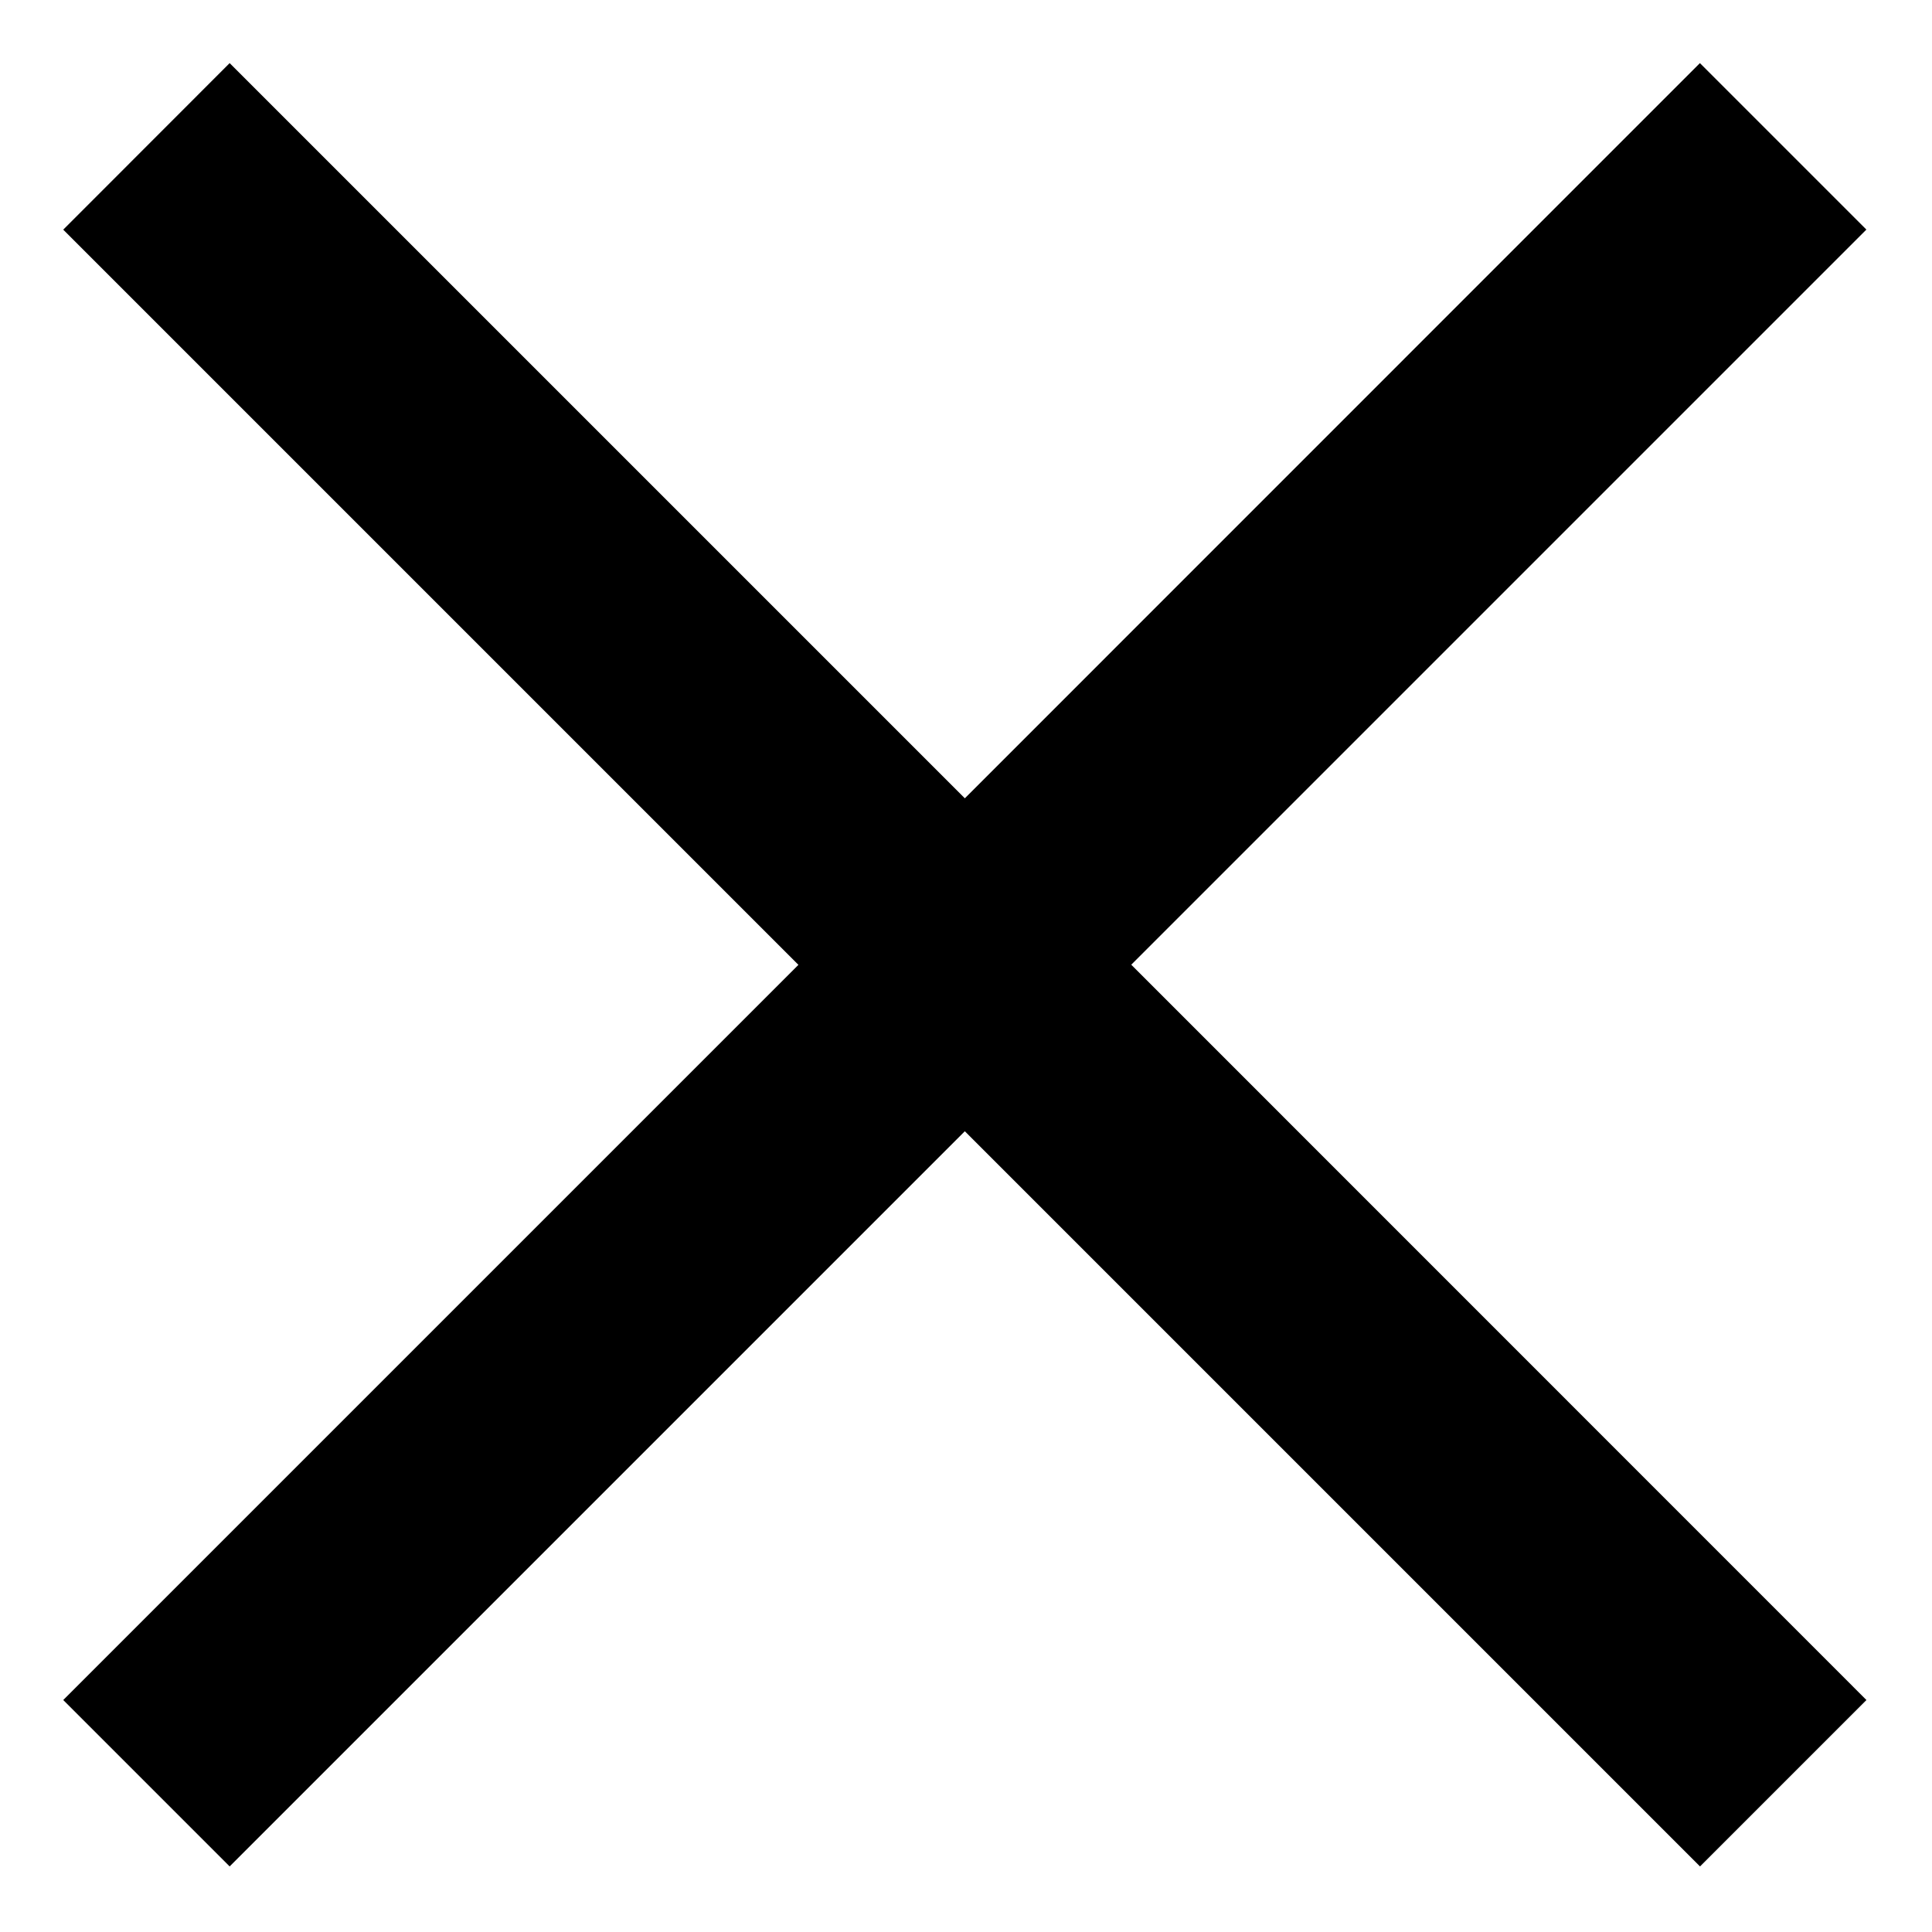 <svg xmlns="http://www.w3.org/2000/svg" width="15" height="15" fill="none"><path fill="#000" d="M14.491 1.783 13.198.49 7.491 6.198 1.783.49.491 1.783l5.708 5.708-5.708 5.708 1.292 1.292 5.708-5.708 5.708 5.708 1.292-1.292L8.783 7.49l5.708-5.708Z"/></svg>